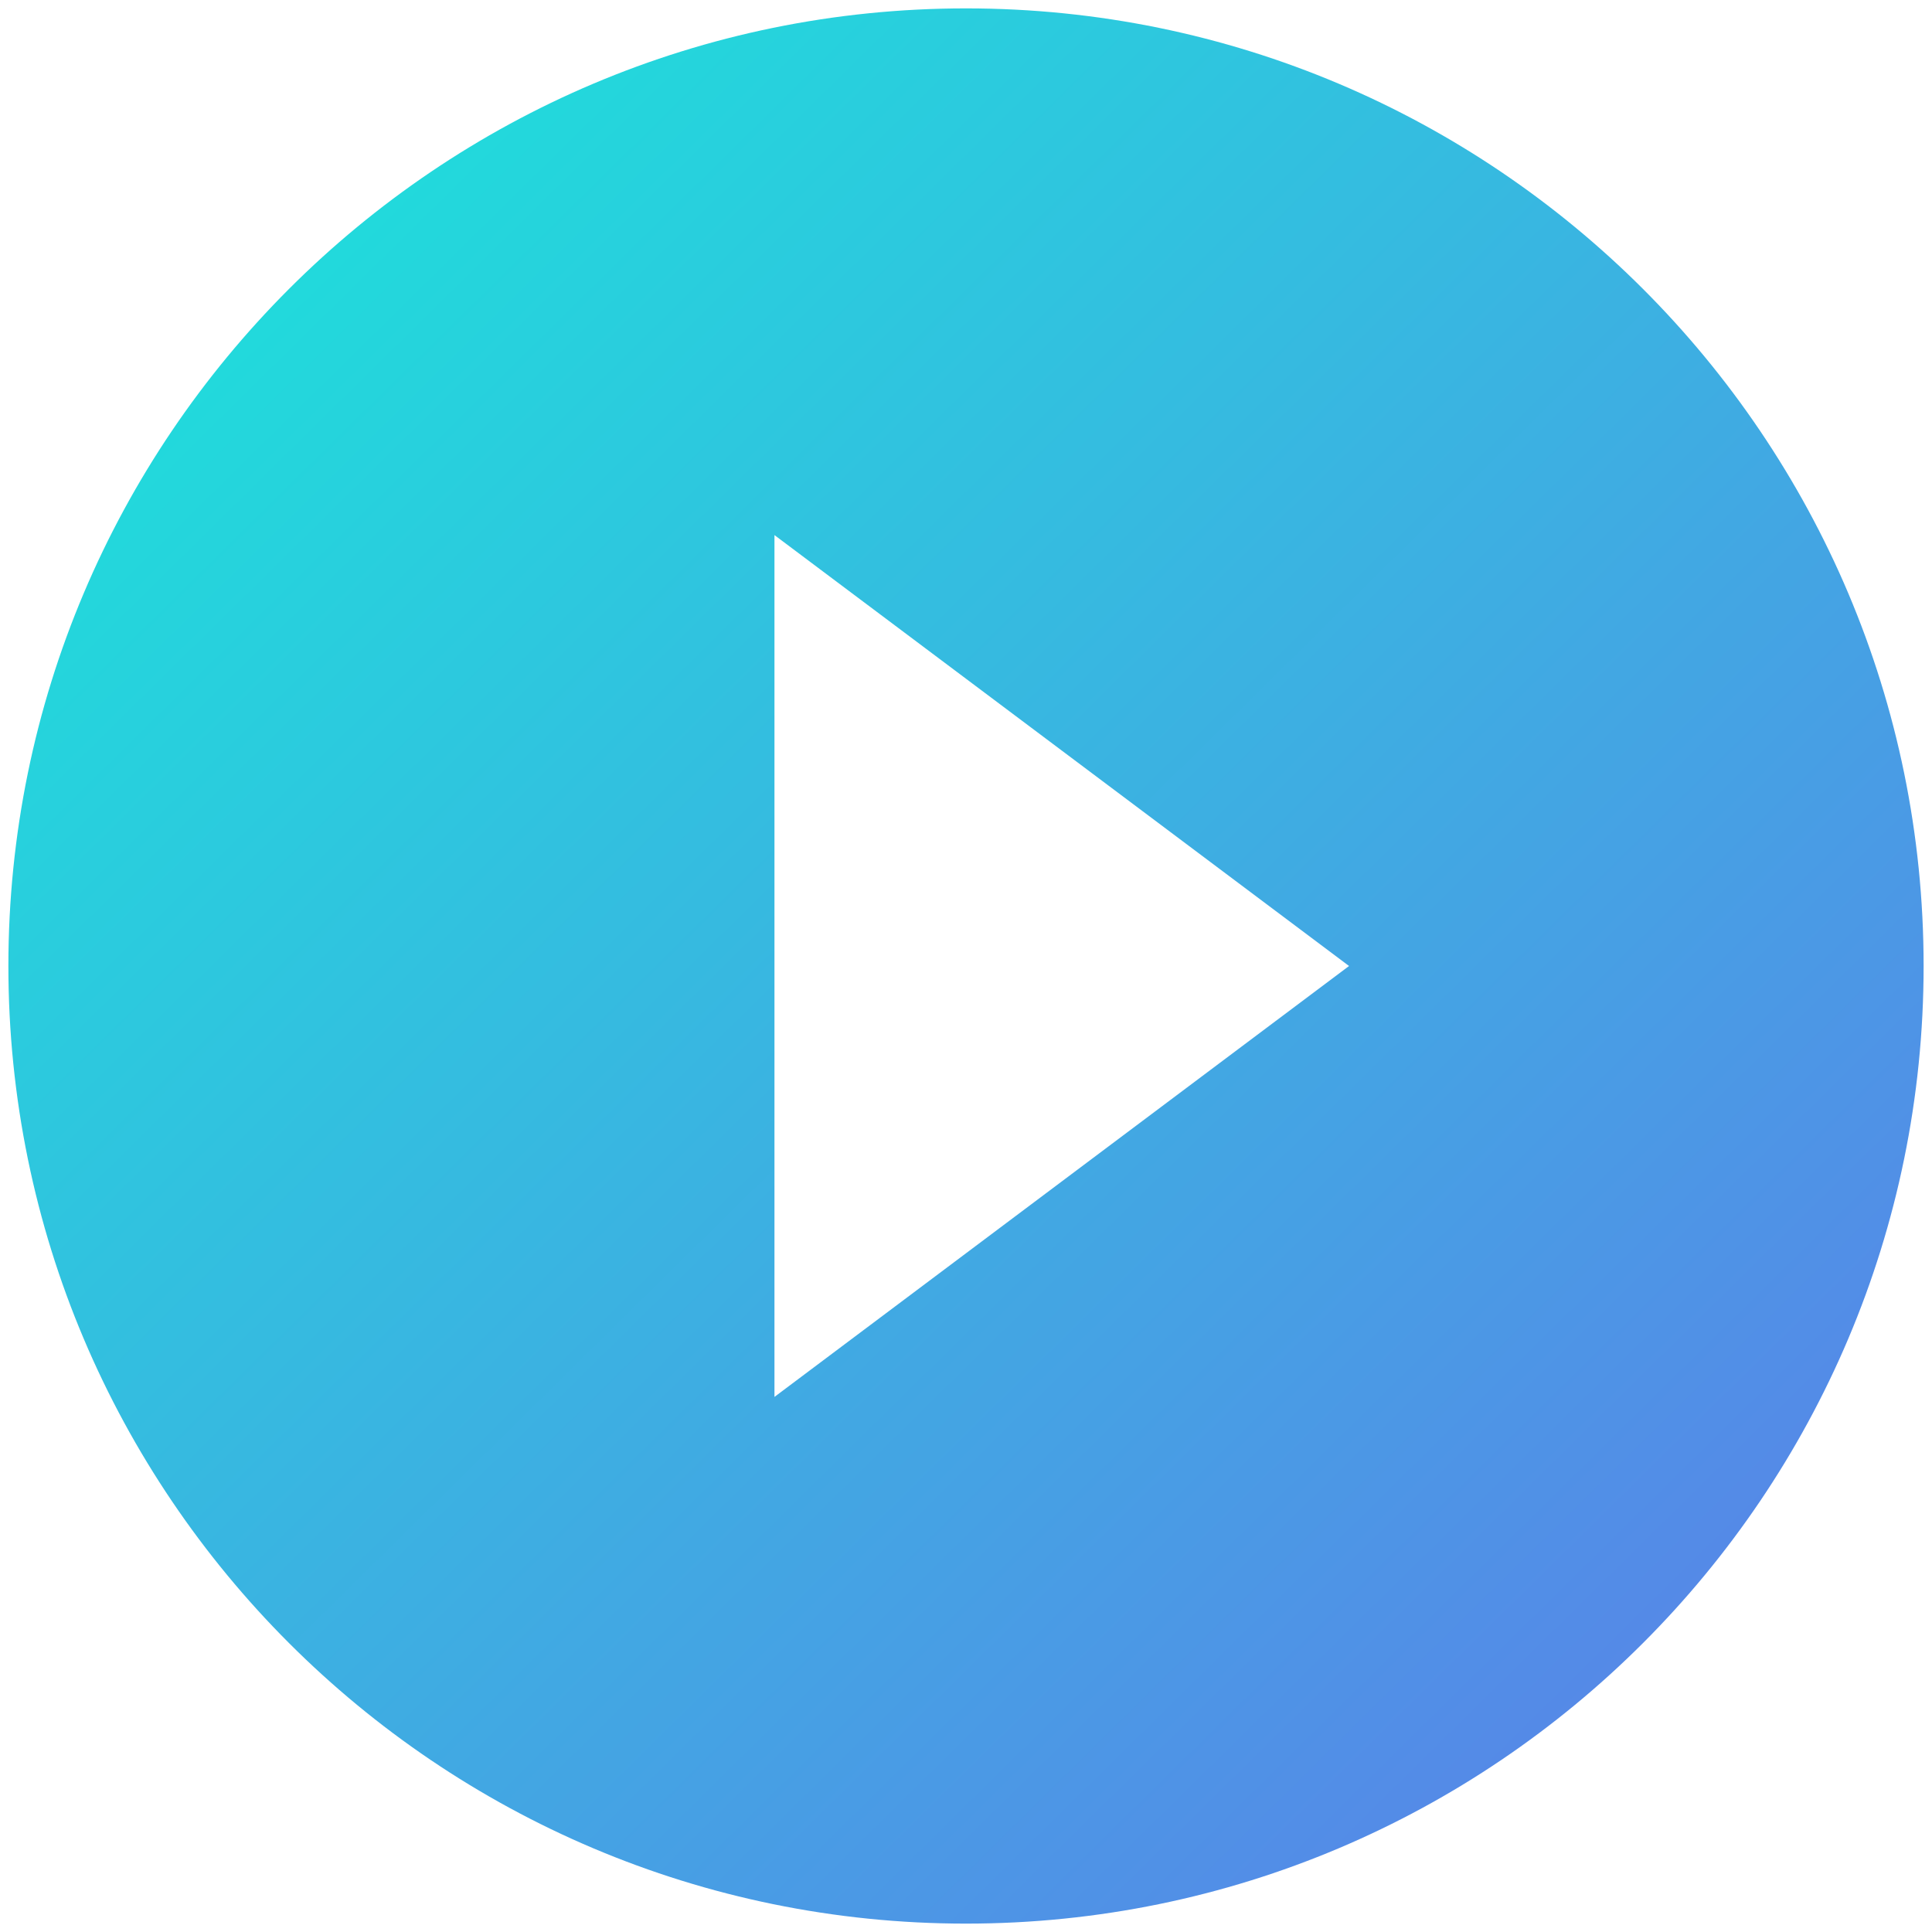 <?xml version="1.0" encoding="UTF-8"?>
<svg width="50px" height="50px" viewBox="0 0 50 50" version="1.1" xmlns="http://www.w3.org/2000/svg" xmlns:xlink="http://www.w3.org/1999/xlink">
    <!-- Generator: Sketch 48.2 (47327) - http://www.bohemiancoding.com/sketch -->
    <title>FORT_Training@2x</title>
    <desc>Created with Sketch.</desc>
    <defs>
        <linearGradient x1="1.444%" y1="0%" x2="100%" y2="100%" id="linearGradient-1">
            <stop stop-color="#17EAD9" offset="0%"></stop>
            <stop stop-color="#6078EA" offset="100%"></stop>
        </linearGradient>
    </defs>
    <g id="Marketing-Landing" stroke="none" stroke-width="1" fill="none" fill-rule="evenodd">
        <g id="FORT_Training" transform="translate(-5, -5)" fill="url(#linearGradient-1)">
            <path d="M30,5.217 C16.32,5.217 5.217,16.32 5.217,30 C5.217,43.68 16.32,54.783 30,54.783 C43.68,54.783 54.783,43.68 54.783,30 C54.783,16.32 43.68,5.217 30,5.217 L30,5.217 Z M25.043,41.152 L25.043,18.848 L39.913,30 L25.043,41.152 L25.043,41.152 Z" id="Shape"></path>
        </g>
    </g>
</svg>